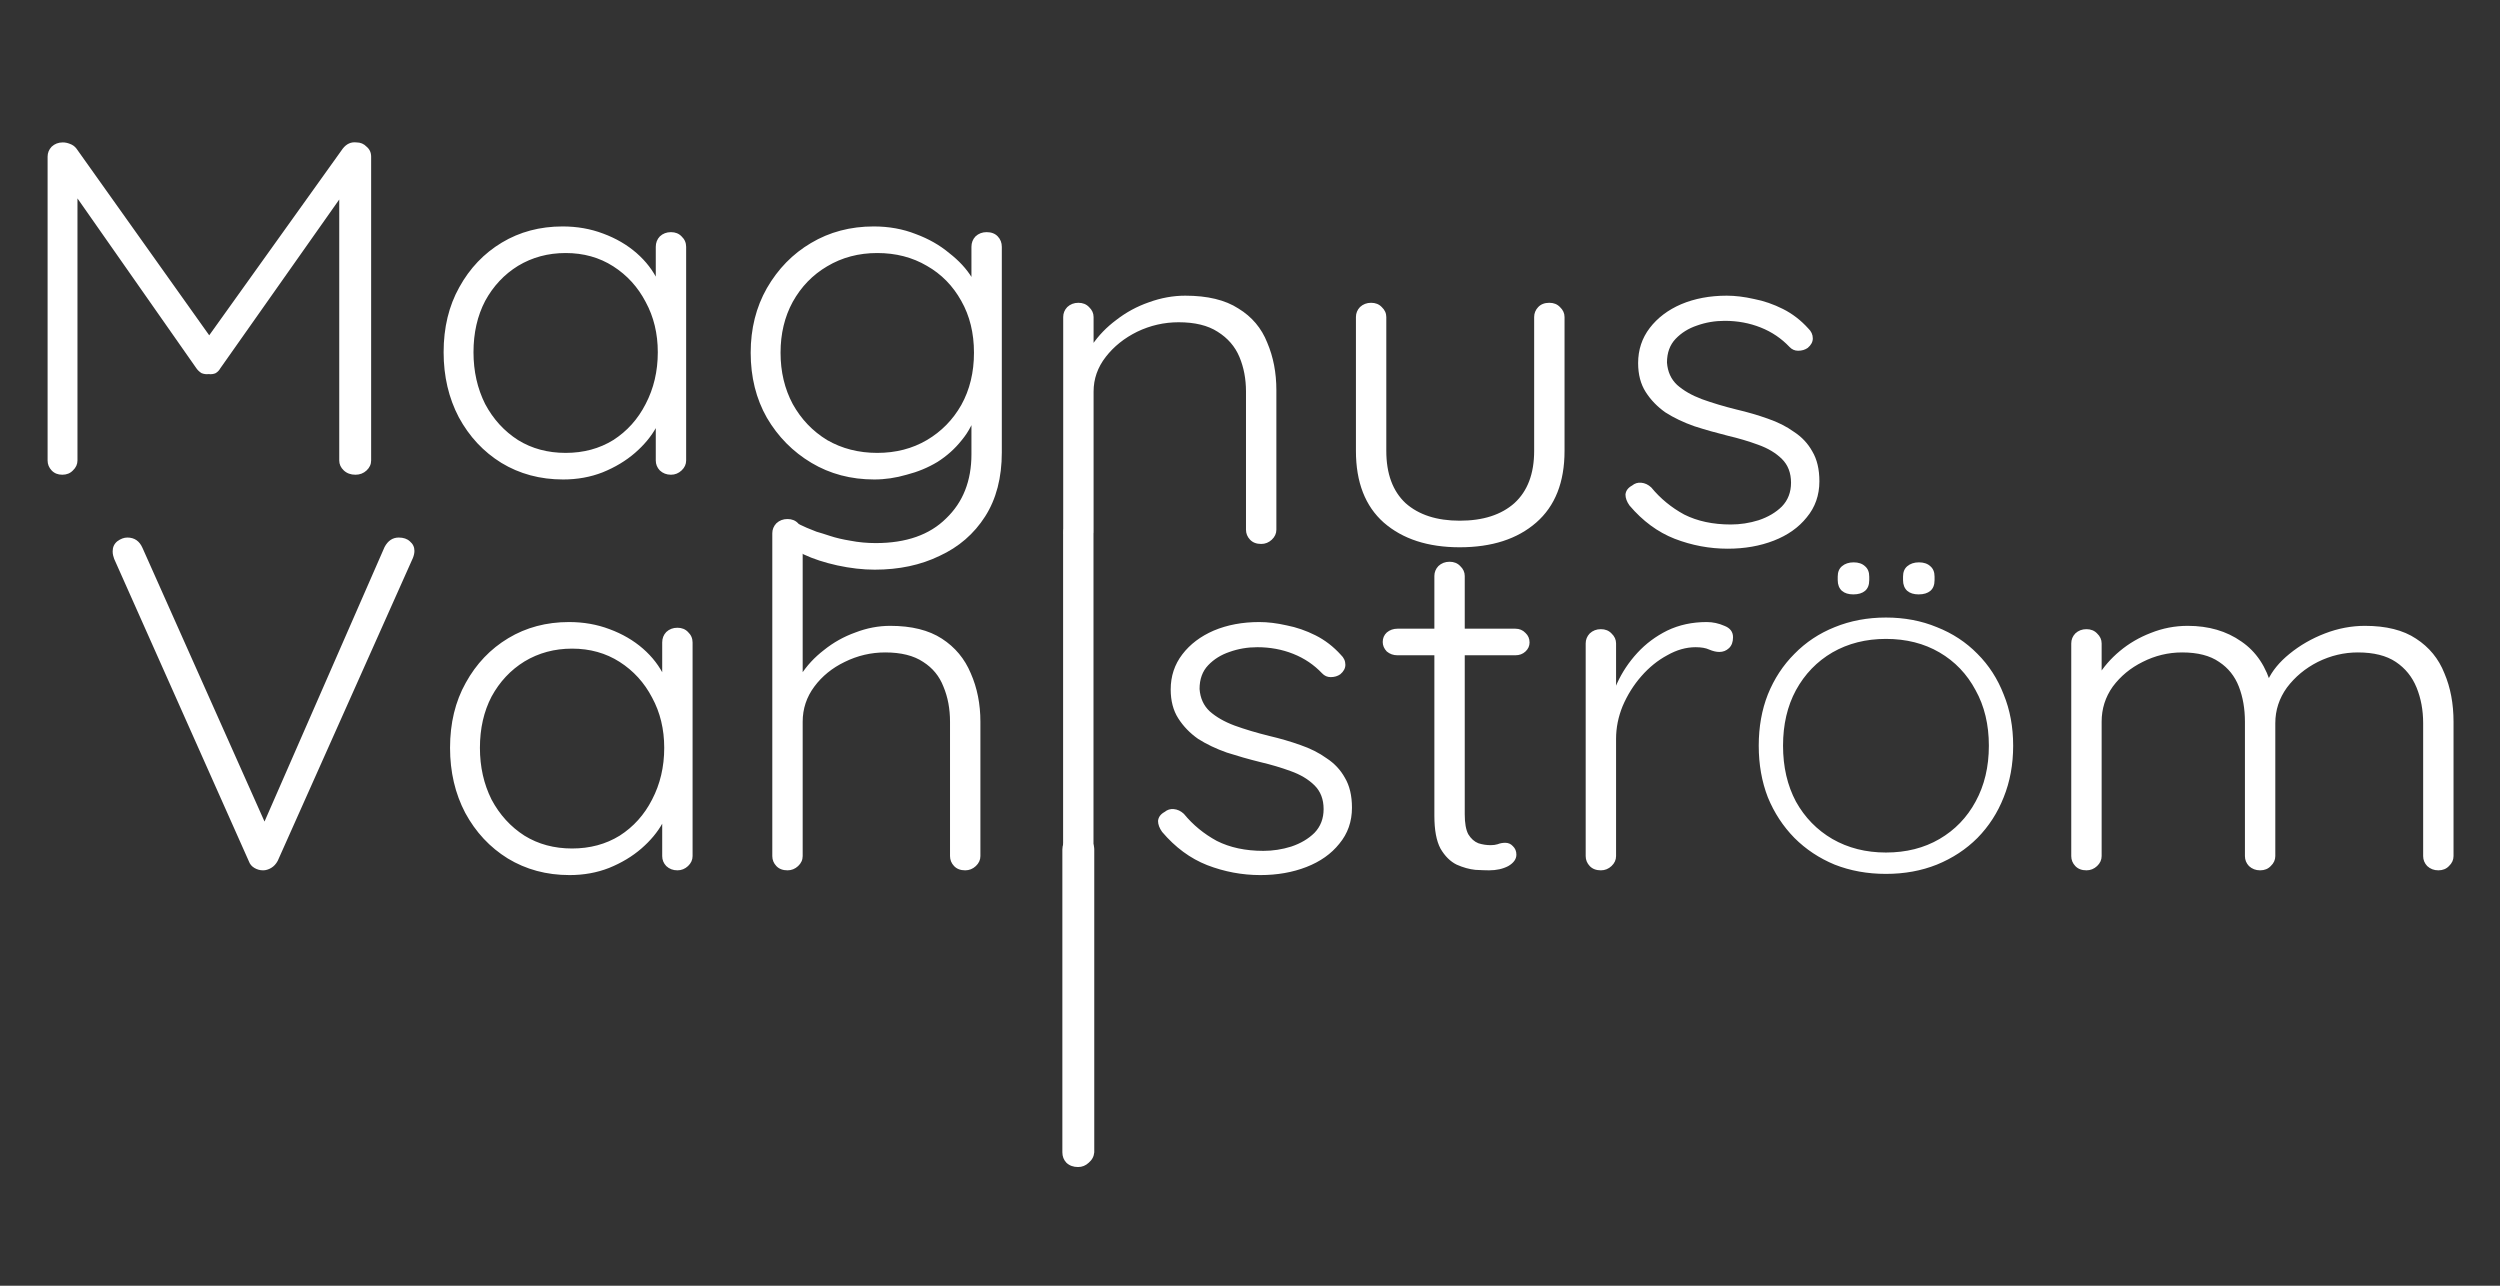 <svg width="385" height="198" viewBox="0 0 385 198" fill="none" xmlns="http://www.w3.org/2000/svg">
<rect x="0" y="0" width="385" height="198" fill="#333333" stroke="none"/>
<path d="M9.669 21.932C10.033 21.932 10.397 22.006 10.761 22.152C11.176 22.298 11.514 22.542 11.774 22.883L33.295 53.149L31.19 53.076L52.789 22.883C53.361 22.152 54.062 21.835 54.894 21.932C55.518 21.932 56.038 22.152 56.454 22.59C56.922 22.98 57.155 23.492 57.155 24.126V70.915C57.155 71.499 56.922 72.011 56.454 72.45C55.986 72.888 55.414 73.108 54.738 73.108C54.01 73.108 53.413 72.888 52.945 72.45C52.477 72.011 52.243 71.499 52.243 70.915V28.585L53.647 28.731L33.919 56.732C33.763 57.024 33.529 57.268 33.217 57.463C32.905 57.609 32.541 57.658 32.126 57.609C31.762 57.658 31.398 57.609 31.034 57.463C30.722 57.268 30.462 57.024 30.254 56.732L10.449 28.439L11.93 27.488V70.915C11.93 71.499 11.696 72.011 11.228 72.45C10.812 72.888 10.267 73.108 9.591 73.108C8.915 73.108 8.369 72.888 7.953 72.45C7.538 72.011 7.33 71.499 7.33 70.915V24.126C7.33 23.541 7.538 23.029 7.953 22.59C8.421 22.152 8.993 21.932 9.669 21.932ZM103.328 35.75C104.004 35.75 104.55 35.969 104.965 36.408C105.433 36.846 105.667 37.383 105.667 38.016V70.915C105.667 71.499 105.433 72.011 104.965 72.45C104.498 72.888 103.952 73.108 103.328 73.108C102.652 73.108 102.08 72.888 101.613 72.45C101.197 72.011 100.989 71.499 100.989 70.915V62.215L102.314 61.63C102.314 62.995 101.898 64.384 101.067 65.797C100.287 67.21 99.195 68.526 97.792 69.745C96.388 70.963 94.725 71.962 92.801 72.742C90.93 73.473 88.903 73.839 86.719 73.839C83.184 73.839 80.013 72.986 77.206 71.28C74.451 69.574 72.268 67.235 70.657 64.262C69.097 61.289 68.317 57.95 68.317 54.246C68.317 50.444 69.123 47.106 70.734 44.23C72.346 41.306 74.529 39.015 77.284 37.358C80.04 35.701 83.159 34.872 86.641 34.872C88.877 34.872 90.956 35.238 92.879 35.969C94.855 36.7 96.57 37.699 98.026 38.967C99.481 40.234 100.599 41.696 101.379 43.353C102.21 44.961 102.626 46.643 102.626 48.397L100.989 47.301V38.016C100.989 37.383 101.197 36.846 101.613 36.408C102.08 35.969 102.652 35.75 103.328 35.75ZM87.109 69.745C89.864 69.745 92.308 69.087 94.439 67.771C96.57 66.406 98.234 64.554 99.429 62.215C100.677 59.827 101.301 57.17 101.301 54.246C101.301 51.37 100.677 48.787 99.429 46.496C98.234 44.206 96.57 42.378 94.439 41.014C92.308 39.649 89.864 38.967 87.109 38.967C84.406 38.967 81.963 39.624 79.78 40.94C77.648 42.256 75.959 44.06 74.711 46.35C73.516 48.641 72.918 51.273 72.918 54.246C72.918 57.17 73.516 59.827 74.711 62.215C75.959 64.554 77.648 66.406 79.78 67.771C81.911 69.087 84.354 69.745 87.109 69.745ZM134.553 34.872C136.892 34.872 139.049 35.262 141.024 36.042C143 36.773 144.715 37.748 146.171 38.967C147.678 40.136 148.848 41.403 149.68 42.768C150.511 44.084 150.927 45.351 150.927 46.57L149.602 44.815V38.016C149.602 37.383 149.81 36.846 150.226 36.408C150.693 35.969 151.265 35.75 151.941 35.75C152.669 35.75 153.241 35.969 153.656 36.408C154.072 36.846 154.28 37.383 154.28 38.016V69.672C154.28 73.571 153.422 76.861 151.707 79.541C149.992 82.222 147.652 84.245 144.689 85.609C141.778 87.023 138.451 87.729 134.709 87.729C132.889 87.729 130.966 87.51 128.938 87.071C126.963 86.633 125.248 86.072 123.792 85.39C122.389 84.707 121.609 84.001 121.453 83.27C121.037 82.831 120.829 82.392 120.829 81.954C120.881 81.564 121.115 81.223 121.531 80.93C122.051 80.589 122.596 80.54 123.168 80.784C123.74 81.076 124.598 81.442 125.741 81.881C126.261 82.027 126.963 82.246 127.847 82.539C128.73 82.831 129.77 83.075 130.966 83.27C132.213 83.513 133.513 83.635 134.864 83.635C139.543 83.635 143.156 82.368 145.703 79.834C148.302 77.348 149.602 74.058 149.602 69.964V62.946L150.459 63.165C149.992 64.92 149.212 66.455 148.12 67.771C147.081 69.087 145.833 70.208 144.377 71.134C142.922 72.011 141.336 72.669 139.621 73.108C137.957 73.595 136.294 73.839 134.631 73.839C131.044 73.839 127.821 72.986 124.962 71.28C122.103 69.574 119.815 67.259 118.1 64.335C116.436 61.41 115.605 58.072 115.605 54.319C115.605 50.615 116.436 47.301 118.1 44.376C119.815 41.403 122.077 39.088 124.884 37.431C127.743 35.725 130.966 34.872 134.553 34.872ZM135.098 38.967C132.239 38.967 129.666 39.649 127.379 41.014C125.144 42.329 123.376 44.157 122.077 46.496C120.829 48.787 120.205 51.395 120.205 54.319C120.205 57.243 120.829 59.875 122.077 62.215C123.376 64.554 125.144 66.406 127.379 67.771C129.666 69.087 132.239 69.745 135.098 69.745C137.957 69.745 140.505 69.087 142.74 67.771C144.975 66.455 146.743 64.652 148.042 62.361C149.342 60.022 149.992 57.341 149.992 54.319C149.992 51.297 149.342 48.641 148.042 46.35C146.743 44.011 144.975 42.208 142.74 40.94C140.505 39.624 137.957 38.967 135.098 38.967Z" fill="white"/>
<path d="M61.405 82.782C62.133 82.782 62.705 82.977 63.12 83.367C63.588 83.757 63.822 84.244 63.822 84.829C63.822 85.17 63.744 85.536 63.588 85.926L42.769 132.569C42.509 133.056 42.171 133.421 41.755 133.665C41.34 133.909 40.924 134.031 40.508 134.031C40.04 134.031 39.598 133.909 39.182 133.665C38.766 133.421 38.48 133.08 38.325 132.642L17.583 86.072C17.531 85.926 17.479 85.755 17.427 85.56C17.375 85.365 17.349 85.146 17.349 84.902C17.349 84.269 17.583 83.757 18.051 83.367C18.571 82.977 19.091 82.782 19.611 82.782C20.702 82.782 21.482 83.318 21.95 84.391L41.444 128.109H40.04L59.222 84.244C59.742 83.27 60.469 82.782 61.405 82.782ZM104.318 96.673C104.994 96.673 105.54 96.892 105.955 97.331C106.423 97.769 106.657 98.305 106.657 98.939V131.837C106.657 132.422 106.423 132.934 105.955 133.373C105.488 133.811 104.942 134.031 104.318 134.031C103.642 134.031 103.07 133.811 102.603 133.373C102.187 132.934 101.979 132.422 101.979 131.837V123.138L103.304 122.553C103.304 123.917 102.888 125.307 102.057 126.72C101.277 128.133 100.185 129.449 98.782 130.668C97.378 131.886 95.715 132.885 93.791 133.665C91.92 134.396 89.893 134.762 87.709 134.762C84.174 134.762 81.004 133.909 78.196 132.203C75.441 130.497 73.258 128.158 71.647 125.185C70.087 122.212 69.307 118.873 69.307 115.169C69.307 111.367 70.113 108.029 71.725 105.153C73.336 102.229 75.519 99.938 78.274 98.281C81.029 96.624 84.148 95.795 87.631 95.795C89.867 95.795 91.946 96.161 93.869 96.892C95.845 97.623 97.56 98.622 99.016 99.889C100.471 101.157 101.589 102.619 102.369 104.276C103.2 105.884 103.616 107.566 103.616 109.32L101.979 108.224V98.939C101.979 98.305 102.187 97.769 102.603 97.331C103.07 96.892 103.642 96.673 104.318 96.673ZM88.099 130.668C90.854 130.668 93.297 130.01 95.429 128.694C97.56 127.329 99.224 125.477 100.419 123.138C101.667 120.749 102.291 118.093 102.291 115.169C102.291 112.293 101.667 109.71 100.419 107.42C99.224 105.129 97.56 103.301 95.429 101.936C93.297 100.572 90.854 99.889 88.099 99.889C85.396 99.889 82.953 100.547 80.77 101.863C78.638 103.179 76.949 104.983 75.701 107.273C74.506 109.564 73.908 112.196 73.908 115.169C73.908 118.093 74.506 120.749 75.701 123.138C76.949 125.477 78.638 127.329 80.77 128.694C82.901 130.01 85.344 130.668 88.099 130.668ZM137.102 96.38C140.377 96.38 143.028 97.038 145.055 98.354C147.083 99.67 148.564 101.449 149.5 103.691C150.488 105.933 150.982 108.419 150.982 111.148V131.837C150.982 132.422 150.748 132.934 150.28 133.373C149.812 133.811 149.266 134.031 148.642 134.031C147.915 134.031 147.343 133.811 146.927 133.373C146.511 132.934 146.303 132.422 146.303 131.837V111.148C146.303 109.15 145.965 107.346 145.289 105.738C144.666 104.13 143.626 102.862 142.17 101.936C140.715 100.962 138.766 100.474 136.322 100.474C134.139 100.474 132.06 100.962 130.084 101.936C128.161 102.862 126.601 104.13 125.406 105.738C124.21 107.346 123.612 109.15 123.612 111.148V131.837C123.612 132.422 123.379 132.934 122.911 133.373C122.443 133.811 121.897 134.031 121.273 134.031C120.545 134.031 119.974 133.811 119.558 133.373C119.142 132.934 118.934 132.422 118.934 131.837V82.124C118.934 81.539 119.142 81.028 119.558 80.589C120.026 80.15 120.597 79.931 121.273 79.931C121.949 79.931 122.495 80.15 122.911 80.589C123.379 81.028 123.612 81.539 123.612 82.124V105.811L121.819 108.37C121.923 106.859 122.417 105.397 123.301 103.983C124.236 102.521 125.432 101.23 126.887 100.109C128.343 98.939 129.954 98.037 131.722 97.404C133.489 96.721 135.283 96.38 137.102 96.38ZM168.398 131.837C168.398 132.422 168.164 132.934 167.696 133.373C167.228 133.811 166.682 134.031 166.058 134.031C165.383 134.031 164.811 133.811 164.343 133.373C163.927 132.934 163.719 132.422 163.719 131.837V82.124C163.719 81.539 163.953 81.028 164.421 80.589C164.889 80.15 165.435 79.931 166.058 79.931C166.734 79.931 167.28 80.15 167.696 80.589C168.164 81.028 168.398 81.539 168.398 82.124V131.837ZM178.962 128.109C178.546 127.524 178.338 126.964 178.338 126.428C178.39 125.843 178.728 125.38 179.352 125.038C179.767 124.697 180.235 124.551 180.755 124.6C181.327 124.649 181.847 124.892 182.315 125.331C183.718 127.037 185.408 128.426 187.383 129.498C189.41 130.522 191.801 131.033 194.557 131.033C196.012 131.033 197.442 130.814 198.845 130.375C200.301 129.888 201.496 129.181 202.432 128.255C203.368 127.28 203.836 126.062 203.836 124.6C203.836 123.089 203.368 121.87 202.432 120.944C201.496 120.018 200.275 119.287 198.767 118.751C197.312 118.215 195.752 117.752 194.089 117.362C192.321 116.924 190.606 116.436 188.942 115.9C187.279 115.315 185.797 114.608 184.498 113.78C183.25 112.903 182.237 111.855 181.457 110.636C180.677 109.418 180.287 107.931 180.287 106.177C180.287 104.13 180.885 102.326 182.081 100.767C183.276 99.207 184.888 97.989 186.915 97.111C188.994 96.234 191.334 95.795 193.933 95.795C195.232 95.795 196.636 95.966 198.143 96.307C199.651 96.6 201.132 97.111 202.588 97.842C204.044 98.573 205.343 99.573 206.487 100.84C206.955 101.278 207.188 101.79 207.188 102.375C207.188 102.911 206.929 103.399 206.409 103.837C205.993 104.13 205.499 104.276 204.927 104.276C204.407 104.276 203.966 104.081 203.602 103.691C202.354 102.375 200.873 101.376 199.157 100.694C197.442 100.011 195.596 99.67 193.621 99.67C192.113 99.67 190.684 99.914 189.332 100.401C188.033 100.84 186.941 101.522 186.057 102.448C185.174 103.374 184.732 104.593 184.732 106.104C184.836 107.517 185.356 108.662 186.291 109.54C187.279 110.417 188.553 111.148 190.112 111.733C191.723 112.318 193.517 112.854 195.492 113.341C197.156 113.731 198.741 114.194 200.249 114.73C201.808 115.266 203.16 115.949 204.303 116.777C205.499 117.557 206.435 118.556 207.111 119.775C207.838 120.993 208.202 122.528 208.202 124.381C208.202 126.525 207.552 128.377 206.253 129.937C205.005 131.496 203.316 132.69 201.184 133.519C199.053 134.348 196.688 134.762 194.089 134.762C191.282 134.762 188.553 134.25 185.901 133.227C183.302 132.203 180.989 130.497 178.962 128.109ZM215.2 96.819H233.368C233.992 96.819 234.512 97.038 234.928 97.477C235.344 97.867 235.552 98.354 235.552 98.939C235.552 99.475 235.344 99.938 234.928 100.328C234.512 100.718 233.992 100.913 233.368 100.913H215.2C214.577 100.913 214.031 100.718 213.563 100.328C213.147 99.889 212.939 99.402 212.939 98.866C212.939 98.281 213.147 97.794 213.563 97.404C214.031 97.014 214.577 96.819 215.2 96.819ZM223.232 86.511C223.908 86.511 224.453 86.73 224.869 87.169C225.337 87.607 225.571 88.119 225.571 88.704V125.404C225.571 126.769 225.753 127.792 226.117 128.475C226.533 129.157 227.053 129.62 227.676 129.864C228.3 130.059 228.924 130.156 229.548 130.156C229.964 130.156 230.327 130.107 230.639 130.01C231.003 129.864 231.393 129.79 231.809 129.79C232.277 129.79 232.667 129.961 232.979 130.302C233.342 130.643 233.524 131.082 233.524 131.618C233.524 132.3 233.109 132.885 232.277 133.373C231.445 133.811 230.457 134.031 229.314 134.031C228.846 134.031 228.144 134.006 227.208 133.958C226.273 133.86 225.311 133.592 224.323 133.153C223.336 132.666 222.504 131.837 221.828 130.668C221.204 129.498 220.893 127.817 220.893 125.623V88.704C220.893 88.119 221.1 87.607 221.516 87.169C221.984 86.73 222.556 86.511 223.232 86.511ZM246.535 134.031C245.807 134.031 245.235 133.811 244.819 133.373C244.404 132.934 244.196 132.422 244.196 131.837V99.085C244.196 98.5 244.404 97.989 244.819 97.55C245.287 97.111 245.859 96.892 246.535 96.892C247.211 96.892 247.756 97.111 248.172 97.55C248.64 97.989 248.874 98.5 248.874 99.085V110.051L247.704 110.271C247.86 108.565 248.302 106.883 249.03 105.226C249.81 103.52 250.849 101.961 252.149 100.547C253.449 99.134 254.982 97.989 256.75 97.111C258.569 96.234 260.596 95.795 262.832 95.795C263.767 95.795 264.677 95.99 265.561 96.38C266.444 96.721 266.886 97.306 266.886 98.135C266.886 98.866 266.678 99.426 266.262 99.816C265.847 100.206 265.353 100.401 264.781 100.401C264.313 100.401 263.793 100.279 263.221 100.036C262.702 99.792 262 99.67 261.116 99.67C259.661 99.67 258.205 100.084 256.75 100.913C255.294 101.693 253.968 102.765 252.773 104.13C251.577 105.494 250.616 107.03 249.888 108.735C249.212 110.393 248.874 112.074 248.874 113.78V131.837C248.874 132.422 248.64 132.934 248.172 133.373C247.704 133.811 247.159 134.031 246.535 134.031ZM310.027 114.84C310.027 117.728 309.54 120.378 308.565 122.79C307.63 125.166 306.285 127.25 304.53 129.041C302.776 130.796 300.69 132.166 298.273 133.153C295.894 134.104 293.282 134.579 290.436 134.579C287.59 134.579 284.958 134.104 282.541 133.153C280.163 132.166 278.097 130.796 276.342 129.041C274.588 127.25 273.223 125.166 272.249 122.79C271.313 120.378 270.845 117.728 270.845 114.84C270.845 111.952 271.313 109.32 272.249 106.944C273.223 104.532 274.588 102.448 276.342 100.694C278.097 98.903 280.163 97.532 282.541 96.581C284.958 95.594 287.59 95.101 290.436 95.101C293.282 95.101 295.894 95.594 298.273 96.581C300.69 97.532 302.776 98.903 304.53 100.694C306.285 102.448 307.63 104.532 308.565 106.944C309.54 109.32 310.027 111.952 310.027 114.84ZM306.285 114.84C306.285 111.587 305.602 108.735 304.238 106.286C302.912 103.801 301.06 101.863 298.682 100.474C296.304 99.085 293.555 98.391 290.436 98.391C287.356 98.391 284.608 99.085 282.19 100.474C279.812 101.863 277.941 103.801 276.576 106.286C275.251 108.735 274.588 111.587 274.588 114.84C274.588 118.093 275.251 120.963 276.576 123.448C277.941 125.897 279.812 127.817 282.19 129.206C284.608 130.595 287.356 131.289 290.436 131.289C293.555 131.289 296.304 130.595 298.682 129.206C301.06 127.817 302.912 125.897 304.238 123.448C305.602 120.963 306.285 118.093 306.285 114.84ZM295.466 91.537C294.725 91.537 294.14 91.354 293.711 90.989C293.282 90.587 293.068 90.038 293.068 89.344V88.795C293.068 88.101 293.282 87.571 293.711 87.205C294.179 86.803 294.783 86.602 295.524 86.602C296.265 86.602 296.85 86.803 297.279 87.205C297.707 87.571 297.922 88.101 297.922 88.795V89.344C297.922 90.075 297.707 90.623 297.279 90.989C296.85 91.354 296.245 91.537 295.466 91.537ZM285.407 91.537C284.666 91.537 284.081 91.354 283.652 90.989C283.224 90.587 283.009 90.038 283.009 89.344V88.795C283.009 88.101 283.224 87.571 283.652 87.205C284.12 86.803 284.725 86.602 285.465 86.602C286.206 86.602 286.791 86.803 287.22 87.205C287.649 87.571 287.863 88.101 287.863 88.795V89.344C287.863 90.075 287.649 90.623 287.22 90.989C286.791 91.354 286.187 91.537 285.407 91.537ZM336.908 96.38C340.13 96.38 342.886 97.184 345.173 98.793C347.46 100.352 349.02 102.692 349.851 105.811L348.76 106.104L349.228 104.788C349.903 103.325 351.021 101.961 352.58 100.694C354.192 99.378 356.011 98.33 358.039 97.55C360.066 96.77 362.119 96.38 364.199 96.38C367.474 96.38 370.099 97.038 372.074 98.354C374.101 99.67 375.557 101.449 376.441 103.691C377.376 105.884 377.844 108.37 377.844 111.148V131.837C377.844 132.422 377.61 132.934 377.142 133.373C376.727 133.811 376.181 134.031 375.505 134.031C374.829 134.031 374.257 133.811 373.79 133.373C373.374 132.934 373.166 132.422 373.166 131.837V111.367C373.166 109.369 372.828 107.541 372.152 105.884C371.476 104.227 370.411 102.911 368.955 101.936C367.5 100.962 365.55 100.474 363.107 100.474C360.976 100.474 358.922 100.962 356.947 101.936C355.024 102.911 353.438 104.227 352.189 105.884C350.995 107.541 350.397 109.369 350.397 111.367V131.837C350.397 132.422 350.163 132.934 349.695 133.373C349.279 133.811 348.734 134.031 348.058 134.031C347.382 134.031 346.81 133.811 346.342 133.373C345.927 132.934 345.719 132.422 345.719 131.837V111.148C345.719 109.15 345.407 107.346 344.783 105.738C344.159 104.13 343.145 102.862 341.742 101.936C340.338 100.962 338.441 100.474 336.05 100.474C333.918 100.474 331.891 100.962 329.968 101.936C328.096 102.862 326.563 104.13 325.367 105.738C324.224 107.346 323.652 109.15 323.652 111.148V131.837C323.652 132.422 323.418 132.934 322.95 133.373C322.482 133.811 321.936 134.031 321.313 134.031C320.585 134.031 320.013 133.811 319.597 133.373C319.181 132.934 318.973 132.422 318.973 131.837V99.085C318.973 98.5 319.181 97.989 319.597 97.55C320.065 97.111 320.637 96.892 321.313 96.892C321.988 96.892 322.534 97.111 322.95 97.55C323.418 97.989 323.652 98.5 323.652 99.085V105.884L321.546 108.589C321.702 107.127 322.196 105.665 323.028 104.203C323.912 102.741 325.055 101.425 326.459 100.255C327.862 99.085 329.448 98.159 331.215 97.477C333.035 96.746 334.932 96.38 336.908 96.38Z" fill="white"/>
<path d="M182.526 45.534C185.957 45.534 188.686 46.192 190.713 47.508C192.792 48.775 194.274 50.53 195.158 52.772C196.093 54.965 196.561 57.402 196.561 60.082V81.576C196.561 82.161 196.327 82.673 195.859 83.111C195.392 83.55 194.846 83.769 194.222 83.769C193.494 83.769 192.922 83.55 192.507 83.111C192.091 82.673 191.883 82.161 191.883 81.576V60.302C191.883 58.352 191.545 56.573 190.869 54.965C190.193 53.356 189.076 52.065 187.516 51.09C186.009 50.115 184.007 49.628 181.512 49.628C179.277 49.628 177.146 50.115 175.118 51.09C173.143 52.065 171.531 53.356 170.284 54.965C169.036 56.573 168.412 58.352 168.412 60.302V81.576C168.412 82.161 168.178 82.673 167.711 83.111C167.243 83.55 166.697 83.769 166.073 83.769C165.345 83.769 164.774 83.55 164.358 83.111C163.942 82.673 163.734 82.161 163.734 81.576V48.824C163.734 48.239 163.942 47.727 164.358 47.288C164.826 46.85 165.397 46.63 166.073 46.63C166.749 46.63 167.295 46.85 167.711 47.288C168.178 47.727 168.412 48.239 168.412 48.824V54.965L166.619 57.597C166.723 56.037 167.243 54.551 168.178 53.137C169.166 51.675 170.414 50.383 171.921 49.262C173.429 48.093 175.092 47.191 176.912 46.557C178.783 45.875 180.654 45.534 182.526 45.534ZM238.599 46.63C239.275 46.63 239.821 46.85 240.237 47.288C240.705 47.727 240.939 48.239 240.939 48.824V69.44C240.939 74.265 239.483 77.945 236.572 80.479C233.661 83.014 229.736 84.281 224.798 84.281C219.911 84.281 216.013 83.014 213.102 80.479C210.243 77.945 208.813 74.265 208.813 69.44V48.824C208.813 48.239 209.021 47.727 209.437 47.288C209.905 46.85 210.476 46.63 211.152 46.63C211.828 46.63 212.374 46.85 212.79 47.288C213.258 47.727 213.491 48.239 213.491 48.824V69.44C213.491 72.949 214.479 75.63 216.455 77.482C218.482 79.285 221.263 80.187 224.798 80.187C228.385 80.187 231.192 79.285 233.219 77.482C235.246 75.63 236.26 72.949 236.26 69.44V48.824C236.26 48.239 236.468 47.727 236.884 47.288C237.3 46.85 237.872 46.63 238.599 46.63ZM250.945 77.847C250.529 77.263 250.322 76.702 250.322 76.166C250.373 75.581 250.711 75.118 251.335 74.777C251.751 74.436 252.219 74.29 252.739 74.338C253.311 74.387 253.83 74.631 254.298 75.069C255.702 76.775 257.391 78.164 259.367 79.237C261.394 80.26 263.785 80.772 266.54 80.772C267.996 80.772 269.425 80.552 270.829 80.114C272.284 79.626 273.48 78.92 274.416 77.994C275.351 77.019 275.819 75.8 275.819 74.338C275.819 72.828 275.351 71.609 274.416 70.683C273.48 69.757 272.258 69.026 270.751 68.49C269.295 67.954 267.736 67.491 266.072 67.101C264.305 66.662 262.59 66.175 260.926 65.638C259.263 65.054 257.781 64.347 256.482 63.518C255.234 62.641 254.22 61.593 253.441 60.375C252.661 59.156 252.271 57.67 252.271 55.915C252.271 53.868 252.869 52.065 254.064 50.505C255.26 48.946 256.871 47.727 258.899 46.85C260.978 45.973 263.317 45.534 265.916 45.534C267.216 45.534 268.62 45.705 270.127 46.046C271.635 46.338 273.116 46.85 274.572 47.581C276.027 48.312 277.327 49.311 278.47 50.578C278.938 51.017 279.172 51.529 279.172 52.114C279.172 52.65 278.912 53.137 278.392 53.576C277.977 53.868 277.483 54.014 276.911 54.014C276.391 54.014 275.949 53.819 275.585 53.43C274.338 52.114 272.856 51.114 271.141 50.432C269.425 49.75 267.58 49.409 265.605 49.409C264.097 49.409 262.668 49.652 261.316 50.14C260.016 50.578 258.925 51.261 258.041 52.187C257.157 53.113 256.715 54.331 256.715 55.842C256.819 57.255 257.339 58.401 258.275 59.278C259.263 60.156 260.536 60.886 262.096 61.471C263.707 62.056 265.501 62.592 267.476 63.08C269.139 63.47 270.725 63.933 272.232 64.469C273.792 65.005 275.143 65.687 276.287 66.516C277.483 67.296 278.418 68.295 279.094 69.513C279.822 70.732 280.186 72.267 280.186 74.119C280.186 76.263 279.536 78.116 278.236 79.675C276.989 81.235 275.299 82.429 273.168 83.257C271.037 84.086 268.672 84.5 266.072 84.5C263.265 84.5 260.536 83.989 257.885 82.965C255.286 81.942 252.973 80.236 250.945 77.847Z" fill="white"/>
<path d="M168.516 177.457C168.464 178.09 168.179 178.626 167.659 179.065C167.191 179.504 166.645 179.723 166.021 179.723C165.293 179.723 164.696 179.504 164.228 179.065C163.812 178.626 163.604 178.09 163.604 177.457V130.814C163.604 130.18 163.838 129.644 164.306 129.206C164.774 128.767 165.371 128.548 166.099 128.548C166.723 128.548 167.269 128.767 167.737 129.206C168.256 129.644 168.516 130.18 168.516 130.814V177.457Z" fill="white"/>
</svg>
